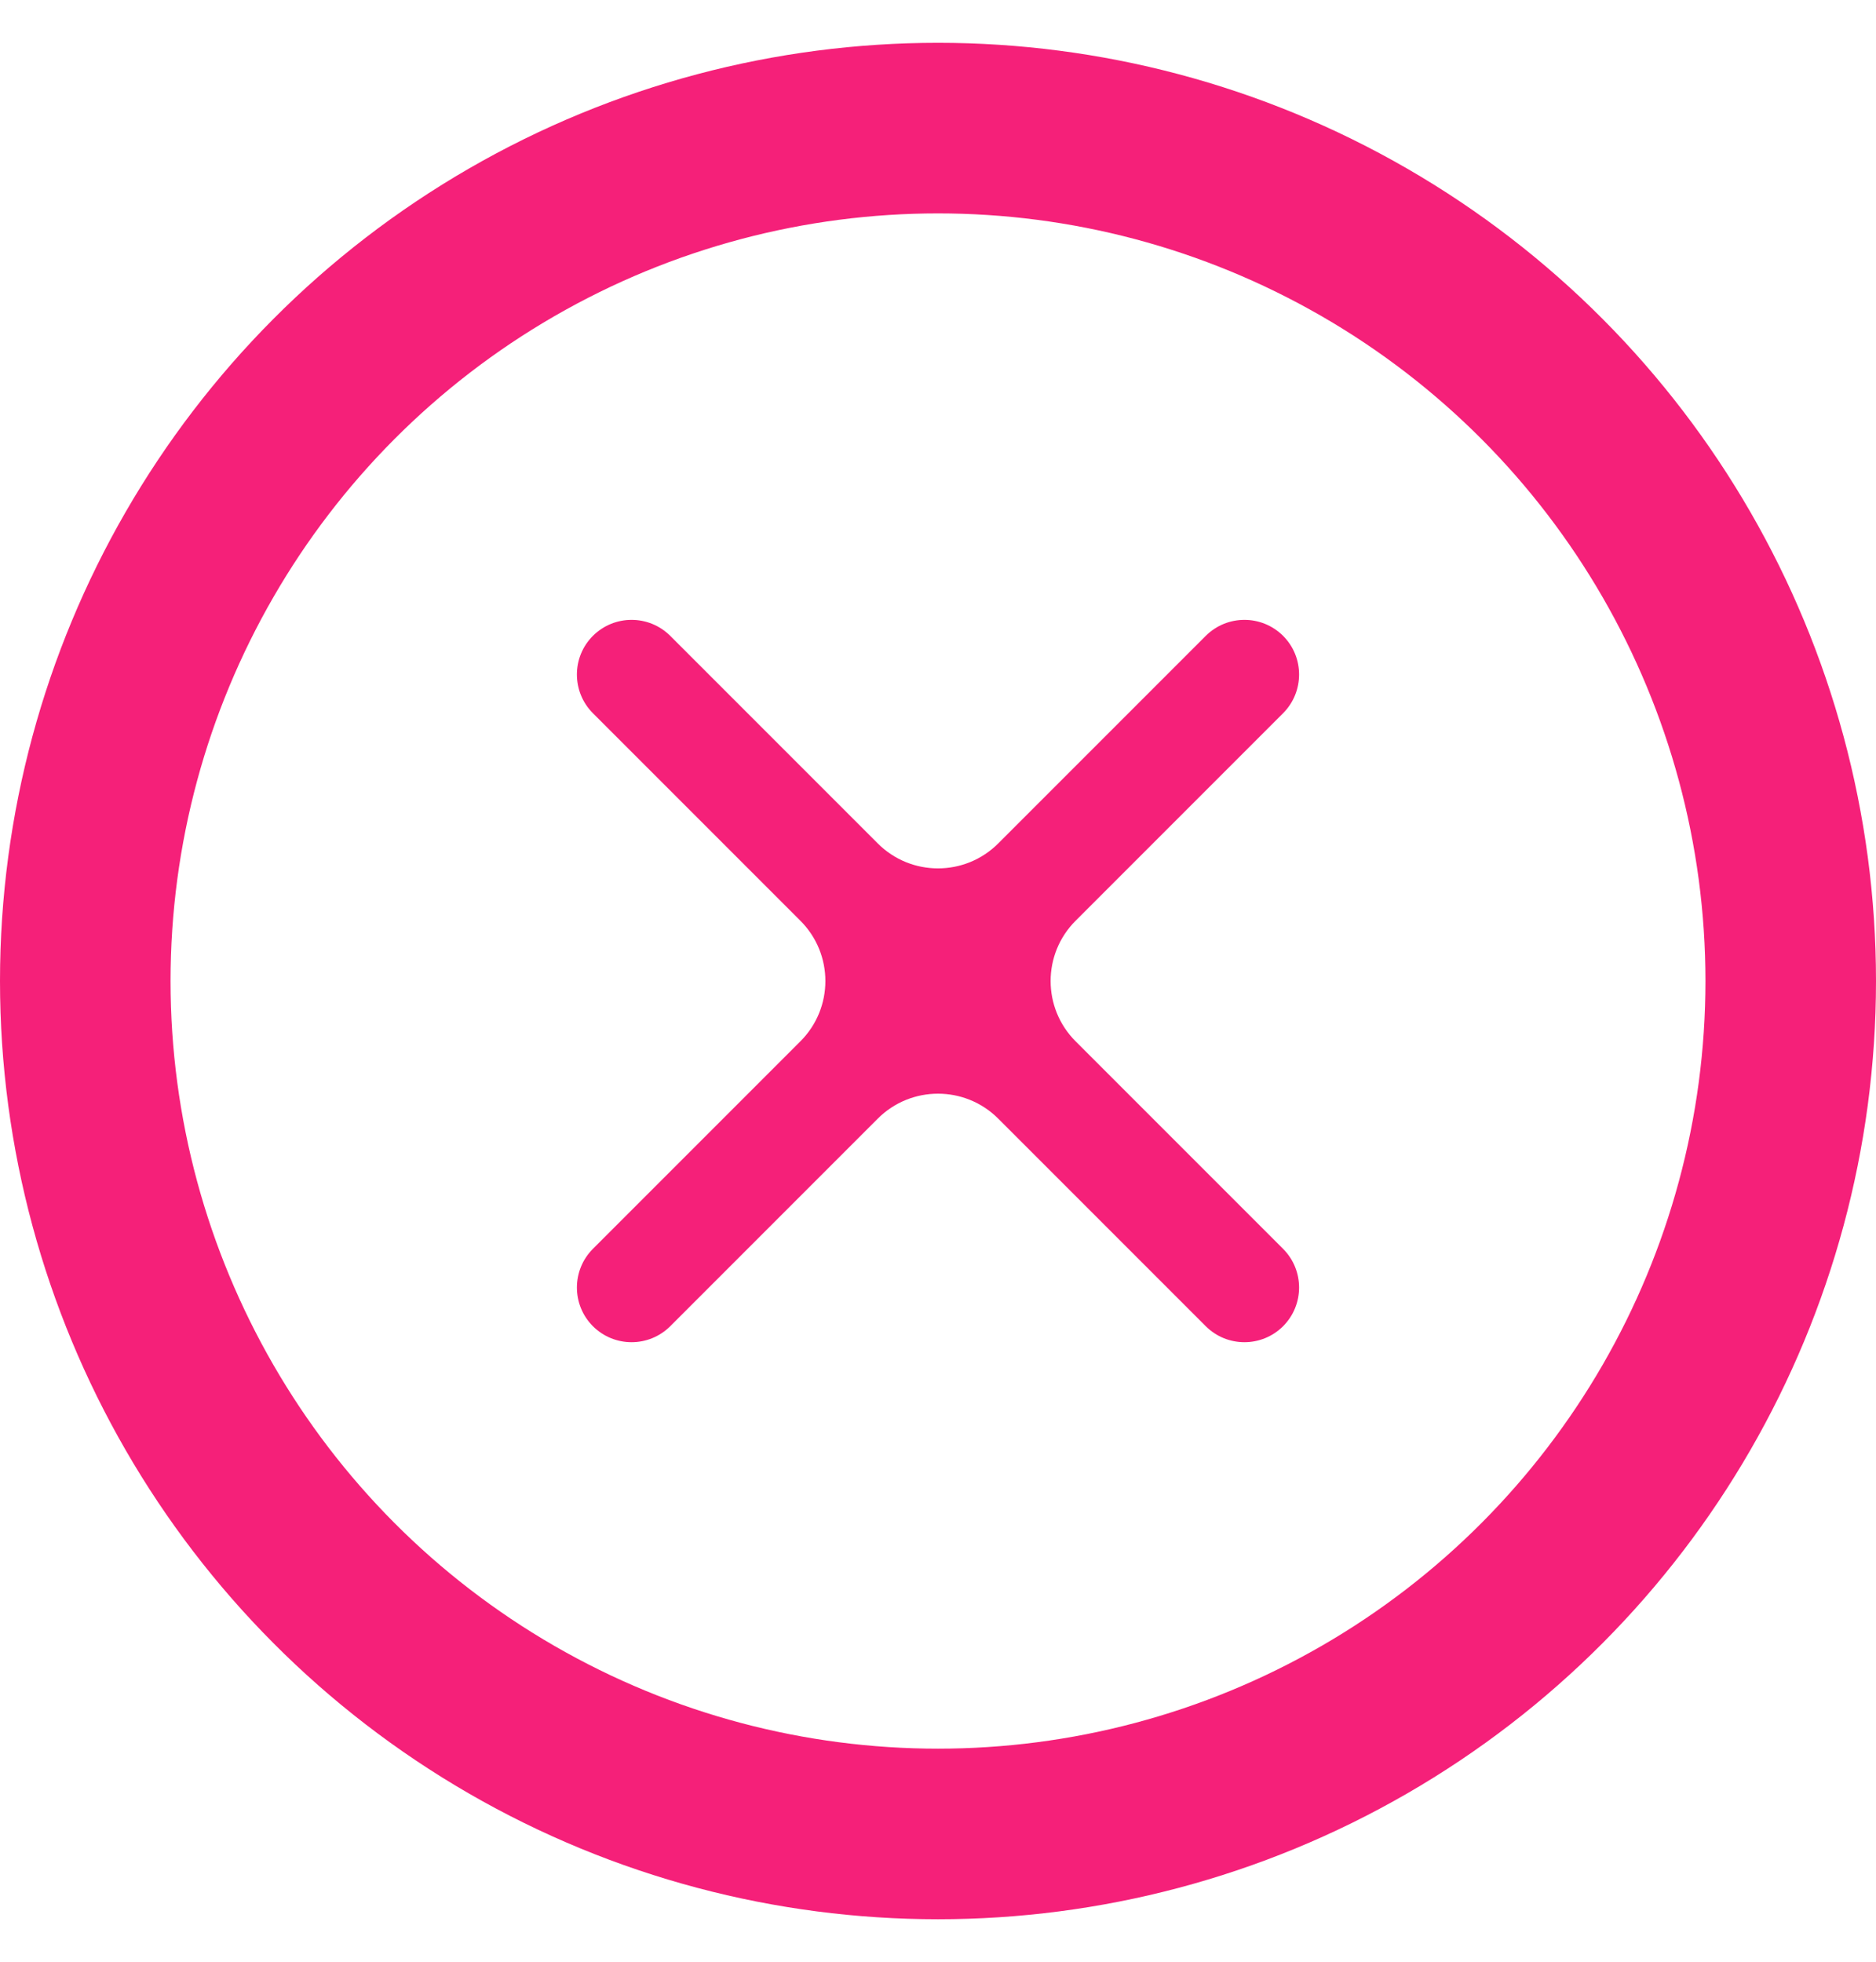 <svg width="22" height="23" viewBox="0 0 22 23" fill="none" xmlns="http://www.w3.org/2000/svg">
<circle cx="11" cy="11.502" r="10" stroke="#F52079" stroke-width="2"/>
<path d="M15.047 8.362C15.297 8.111 15.297 7.705 15.047 7.455C14.796 7.205 14.391 7.205 14.14 7.455L11.707 9.888C11.317 10.279 10.683 10.279 10.293 9.888L7.86 7.455C7.609 7.205 7.204 7.205 6.953 7.455C6.703 7.705 6.703 8.111 6.953 8.362L9.386 10.795C9.777 11.185 9.777 11.819 9.386 12.209L6.953 14.642C6.703 14.893 6.703 15.298 6.953 15.549C7.204 15.799 7.609 15.799 7.86 15.549L10.293 13.116C10.683 12.725 11.317 12.725 11.707 13.116L14.14 15.549C14.391 15.799 14.796 15.799 15.047 15.549C15.297 15.298 15.297 14.893 15.047 14.642L12.614 12.209C12.223 11.819 12.223 11.185 12.614 10.795L15.047 8.362Z" fill="#F52079"/>
</svg>
